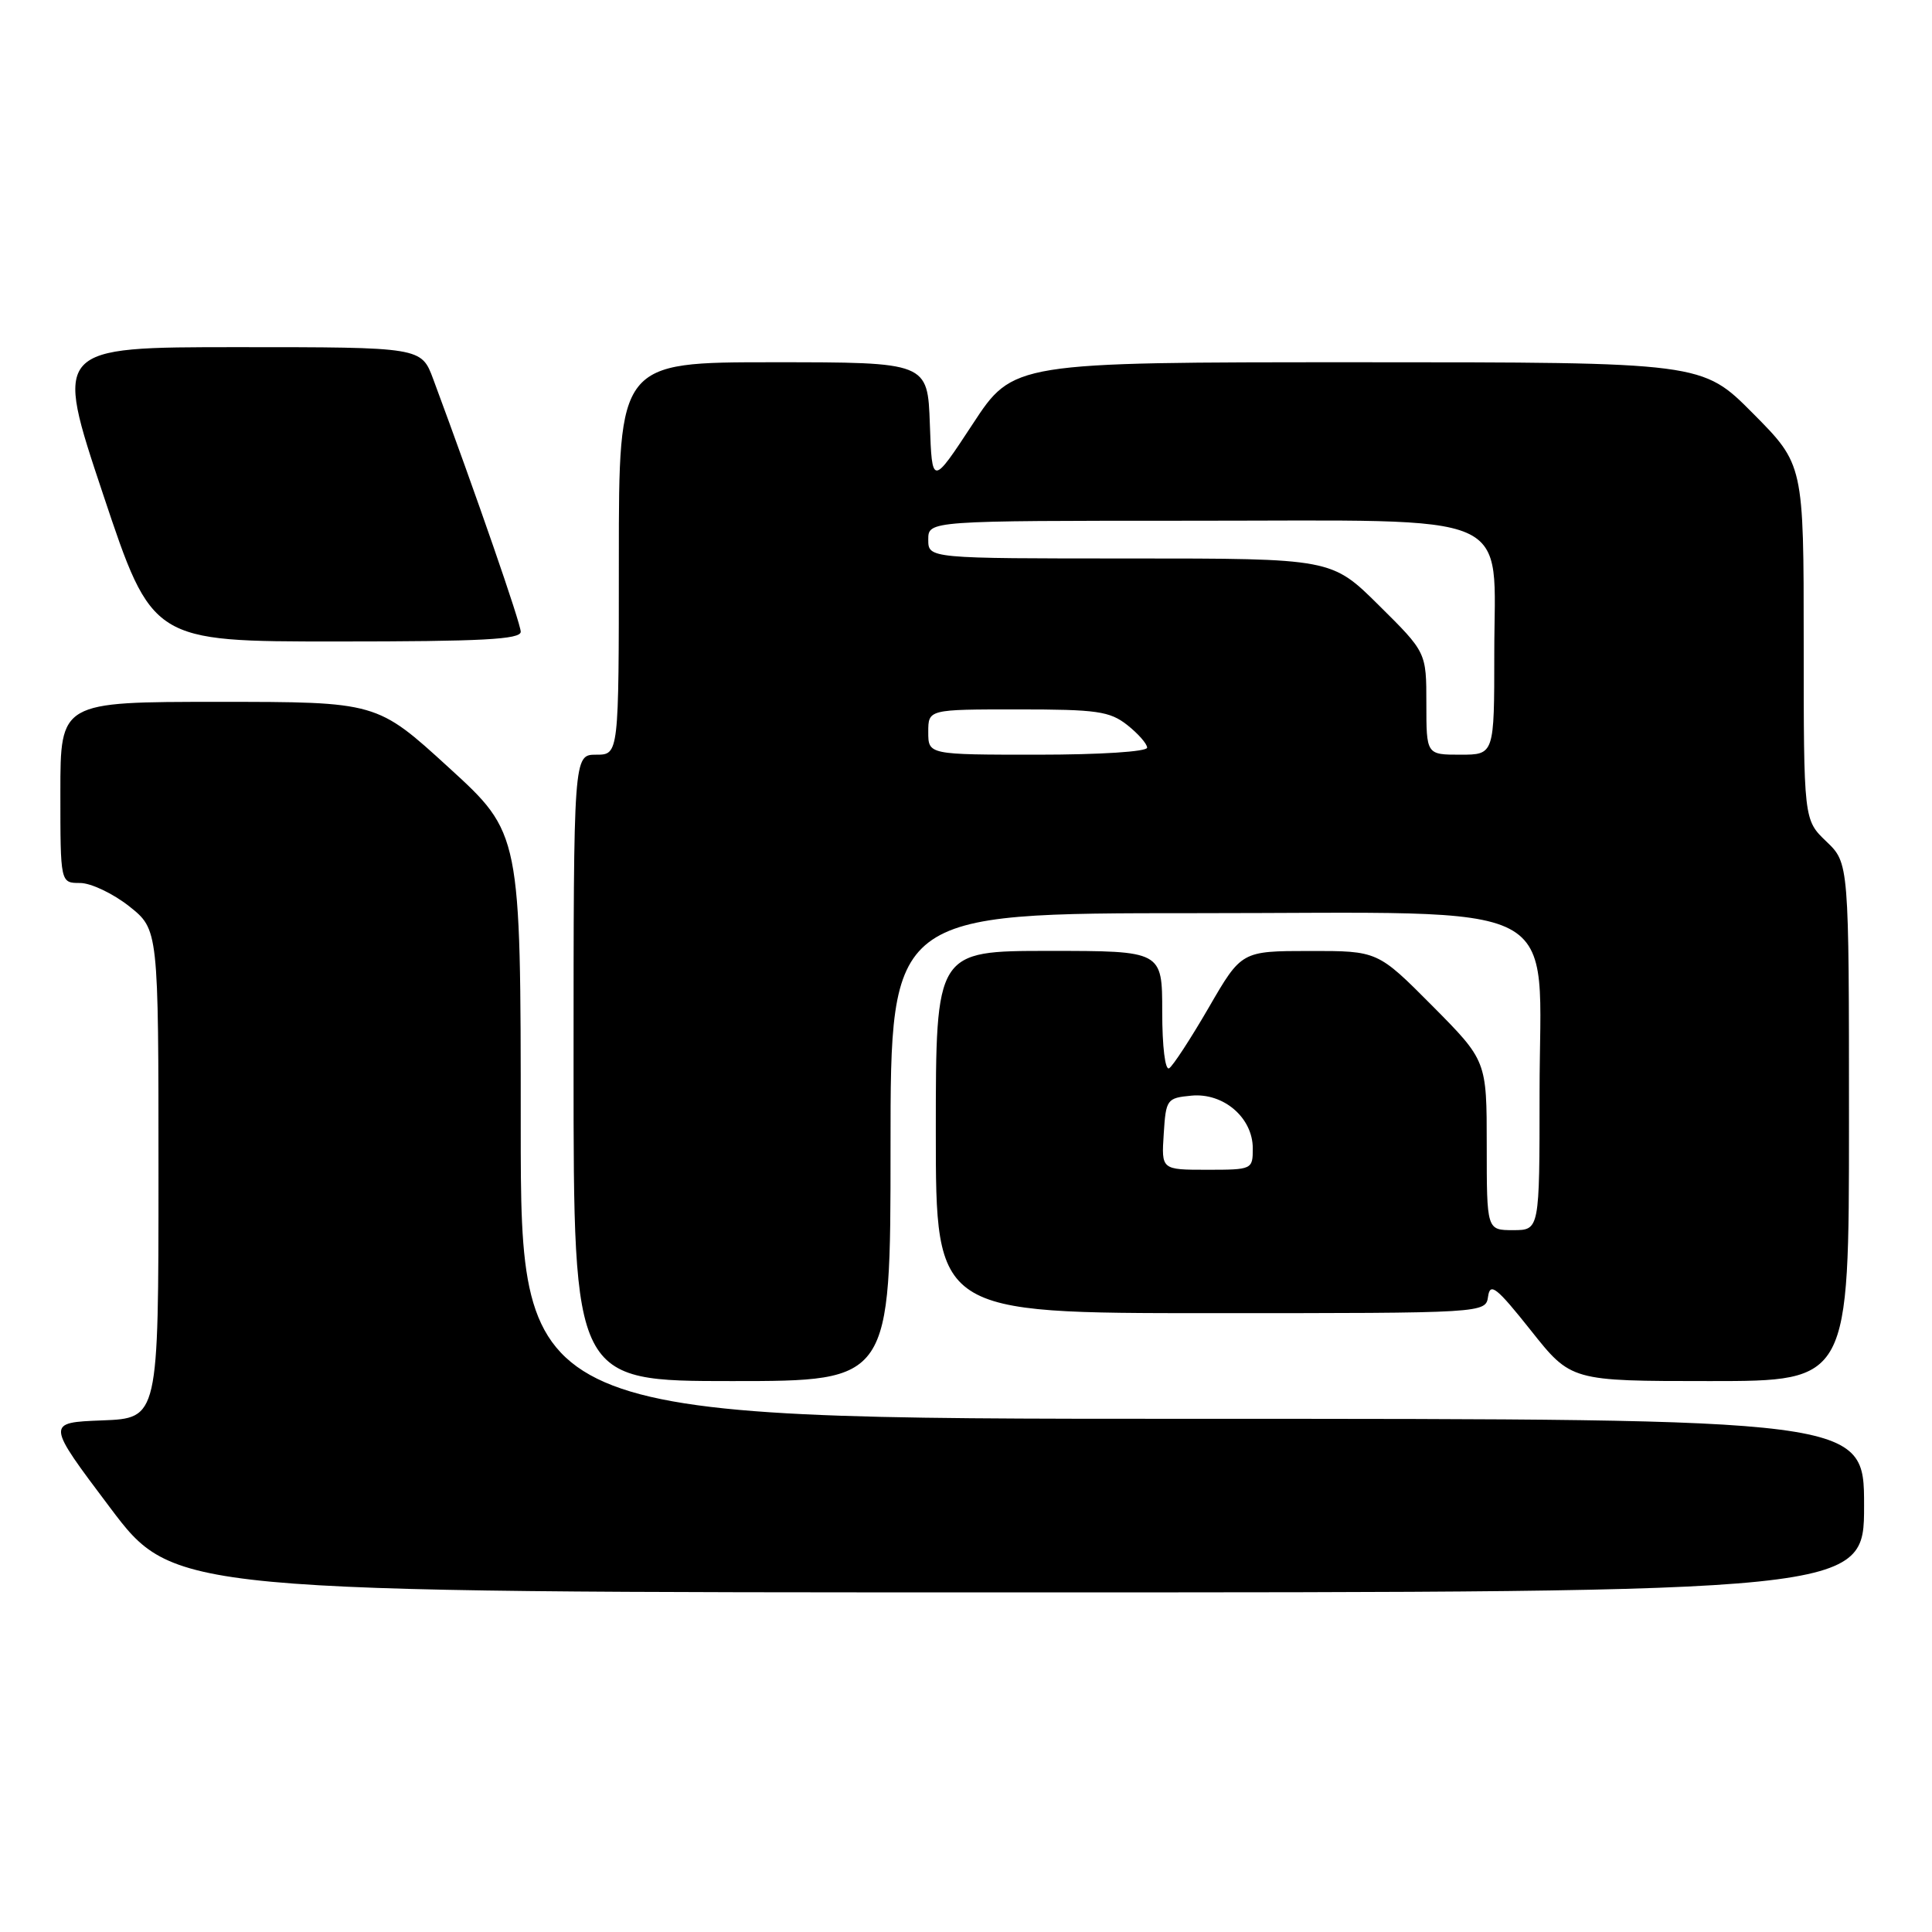 <?xml version="1.0" encoding="UTF-8" standalone="no"?>
<!DOCTYPE svg PUBLIC "-//W3C//DTD SVG 1.1//EN" "http://www.w3.org/Graphics/SVG/1.1/DTD/svg11.dtd" >
<svg xmlns="http://www.w3.org/2000/svg" xmlns:xlink="http://www.w3.org/1999/xlink" version="1.1" viewBox="0 0 256 256">
 <g >
 <path fill="currentColor"
d=" M 247.00 199.50 C 247.00 188.00 247.00 188.00 158.00 188.00 C 69.00 188.00 69.00 188.00 69.00 149.21 C 69.00 110.41 69.00 110.41 59.47 101.71 C 49.94 93.00 49.94 93.00 28.97 93.00 C 8.00 93.00 8.00 93.00 8.00 105.00 C 8.00 117.00 8.00 117.00 10.61 117.00 C 12.04 117.00 14.96 118.39 17.11 120.08 C 21.00 123.17 21.00 123.17 21.00 155.54 C 21.00 187.92 21.00 187.92 13.55 188.21 C 6.10 188.50 6.10 188.50 14.57 199.75 C 23.04 211.00 23.04 211.00 135.02 211.00 C 247.00 211.00 247.00 211.00 247.00 199.50 Z  M 118.00 152.00 C 118.00 121.00 118.00 121.00 158.31 121.00 C 208.60 121.00 204.00 118.60 204.00 144.80 C 204.00 163.00 204.00 163.00 200.50 163.00 C 197.00 163.00 197.00 163.00 197.00 151.77 C 197.00 140.55 197.00 140.55 189.78 133.27 C 182.55 126.00 182.55 126.00 173.53 126.01 C 164.50 126.02 164.50 126.02 160.17 133.50 C 157.78 137.62 155.42 141.24 154.92 141.55 C 154.39 141.88 154.00 138.69 154.00 134.06 C 154.00 126.00 154.00 126.00 139.00 126.00 C 124.00 126.00 124.00 126.00 124.00 150.00 C 124.00 174.00 124.00 174.00 160.43 174.00 C 196.86 174.00 196.86 174.00 197.18 171.78 C 197.45 169.90 198.31 170.58 202.84 176.28 C 208.17 183.00 208.17 183.00 226.59 183.00 C 245.00 183.00 245.00 183.00 245.00 148.69 C 245.00 114.37 245.00 114.37 242.00 111.50 C 239.00 108.63 239.00 108.63 239.00 85.09 C 239.00 61.55 239.00 61.55 232.28 54.78 C 225.55 48.00 225.55 48.00 179.90 48.00 C 134.25 48.00 134.25 48.00 128.88 56.20 C 123.50 64.39 123.50 64.39 123.21 56.20 C 122.92 48.00 122.92 48.00 102.46 48.00 C 82.00 48.00 82.00 48.00 82.00 74.00 C 82.00 100.00 82.00 100.00 79.00 100.00 C 76.00 100.00 76.00 100.00 76.00 141.50 C 76.00 183.00 76.00 183.00 97.00 183.00 C 118.00 183.00 118.00 183.00 118.00 152.00 Z  M 69.00 83.71 C 69.00 82.62 63.09 65.54 57.41 50.25 C 55.83 46.00 55.83 46.00 31.49 46.00 C 7.15 46.00 7.15 46.00 13.66 65.50 C 20.17 85.00 20.17 85.00 44.59 85.00 C 63.87 85.00 69.00 84.73 69.00 83.71 Z  M 154.20 150.25 C 154.49 145.66 154.61 145.49 157.86 145.18 C 162.12 144.77 166.00 148.10 166.00 152.17 C 166.00 154.96 165.92 155.00 159.95 155.00 C 153.89 155.00 153.89 155.00 154.20 150.25 Z  M 123.00 97.00 C 123.00 94.00 123.00 94.00 134.87 94.00 C 145.35 94.00 147.04 94.24 149.37 96.07 C 150.81 97.21 152.00 98.56 152.00 99.07 C 152.00 99.60 145.74 100.00 137.50 100.00 C 123.00 100.00 123.00 100.00 123.00 97.00 Z  M 189.00 93.22 C 189.00 86.44 189.00 86.44 182.72 80.22 C 176.45 74.00 176.45 74.00 149.72 74.00 C 123.00 74.00 123.00 74.00 123.00 71.50 C 123.00 69.00 123.00 69.00 157.87 69.00 C 201.61 69.00 198.00 67.42 198.00 86.57 C 198.00 100.00 198.00 100.00 193.50 100.00 C 189.00 100.00 189.00 100.00 189.00 93.22 Z "/>
</g>
</svg>